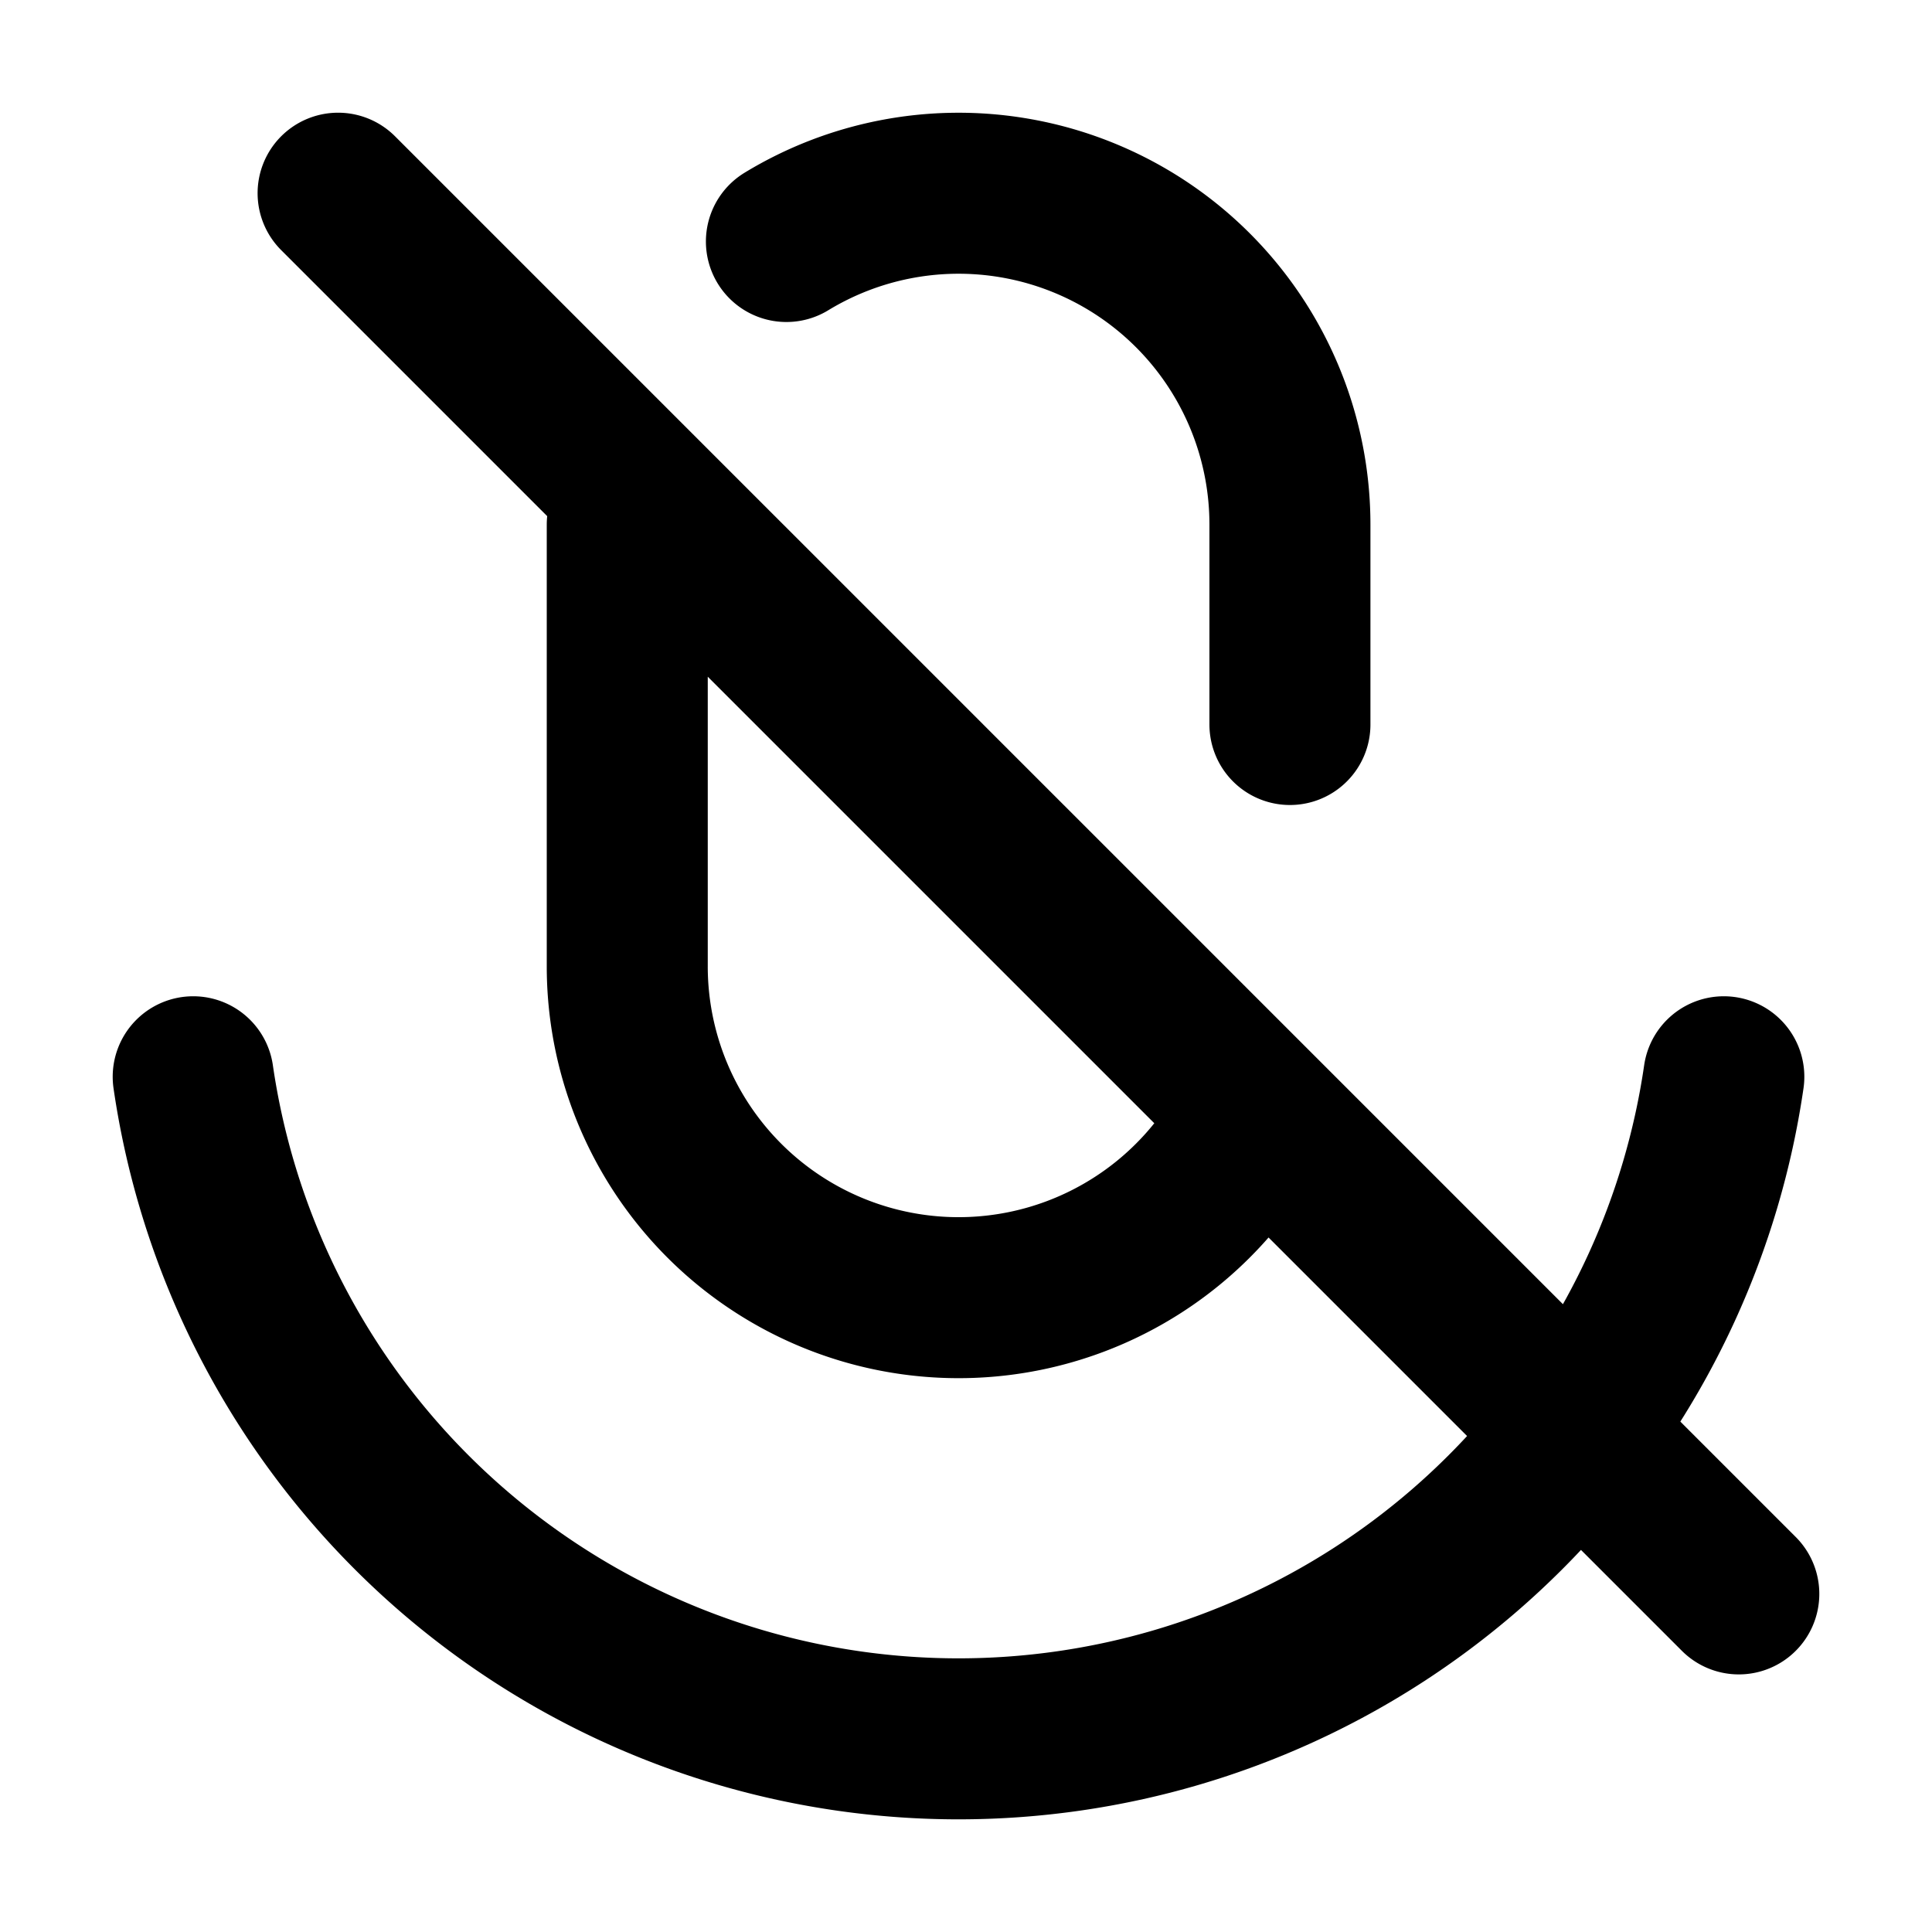 <svg xmlns="http://www.w3.org/2000/svg"  fill="none" viewBox="0 0 24 24">
  <path stroke="#000" stroke-linecap="round" stroke-linejoin="round" stroke-width="2" d="M7.792 6.516v5.488a4.116 4.116 0 0 0 7.591 2.206M2.4 13.376a9.607 9.607 0 0 0 19.014 0M16.024 9V6.516A4.116 4.116 0 0 0 9.769 3M4.2 2.4l17.4 17.4"/>
</svg>
